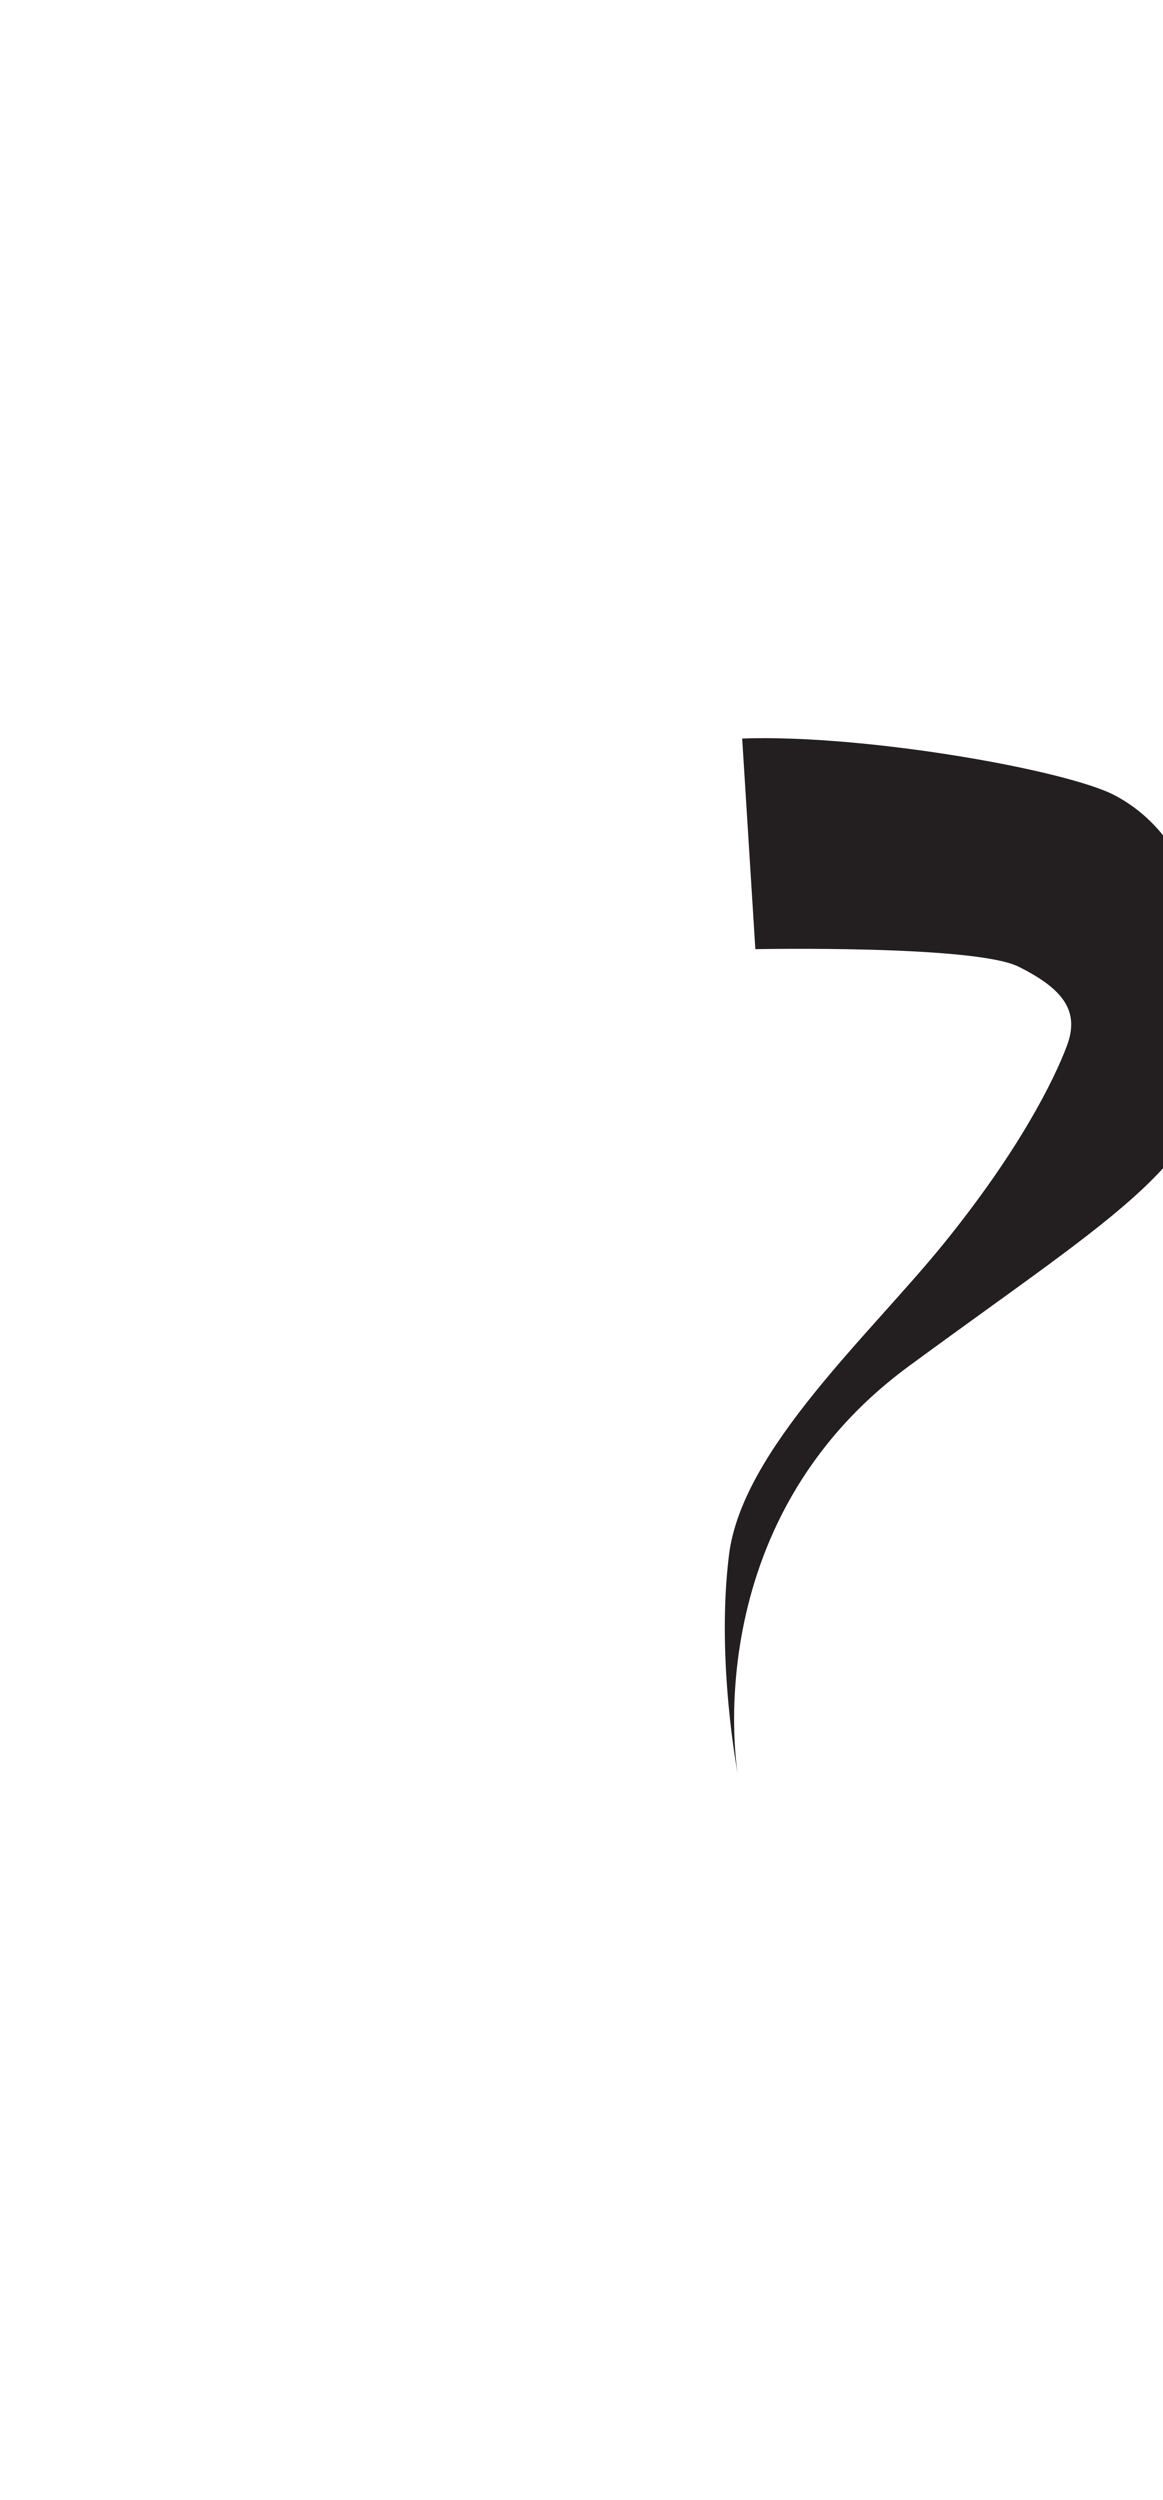 <?xml version="1.0" encoding="utf-8"?>
<!-- Generator: Adobe Illustrator 16.0.0, SVG Export Plug-In . SVG Version: 6.00 Build 0)  -->
<!DOCTYPE svg PUBLIC "-//W3C//DTD SVG 1.1//EN" "http://www.w3.org/Graphics/SVG/1.1/DTD/svg11.dtd">
<svg version="1.1" id="Layer_1" xmlns="http://www.w3.org/2000/svg" xmlns:xlink="http://www.w3.org/1999/xlink" x="0px" y="0px"
	 width="249.105px" height="535.475px" viewBox="0 0 249.105 535.475" enable-background="new 0 0 249.105 535.475"
	 xml:space="preserve">
<path fill="#231F20" d="M158.969,158.183l2.818,45.12c0,0,47.002-0.939,56.4,3.76c9.4,4.7,13.162,9.4,10.34,16.92
	c-2.818,7.52-10.34,22.56-26.32,42.301c-15.979,19.739-43.238,44.18-46.059,66.739c-2.82,22.561,1.881,47,1.881,47
	s-9.402-53.58,36.66-87.42c46.059-33.84,65.799-44.163,65.799-70.5c0-27.261-7.521-44.18-21.619-51.7
	C228.607,164.932,185.287,157.244,158.969,158.183z"/>
</svg>
